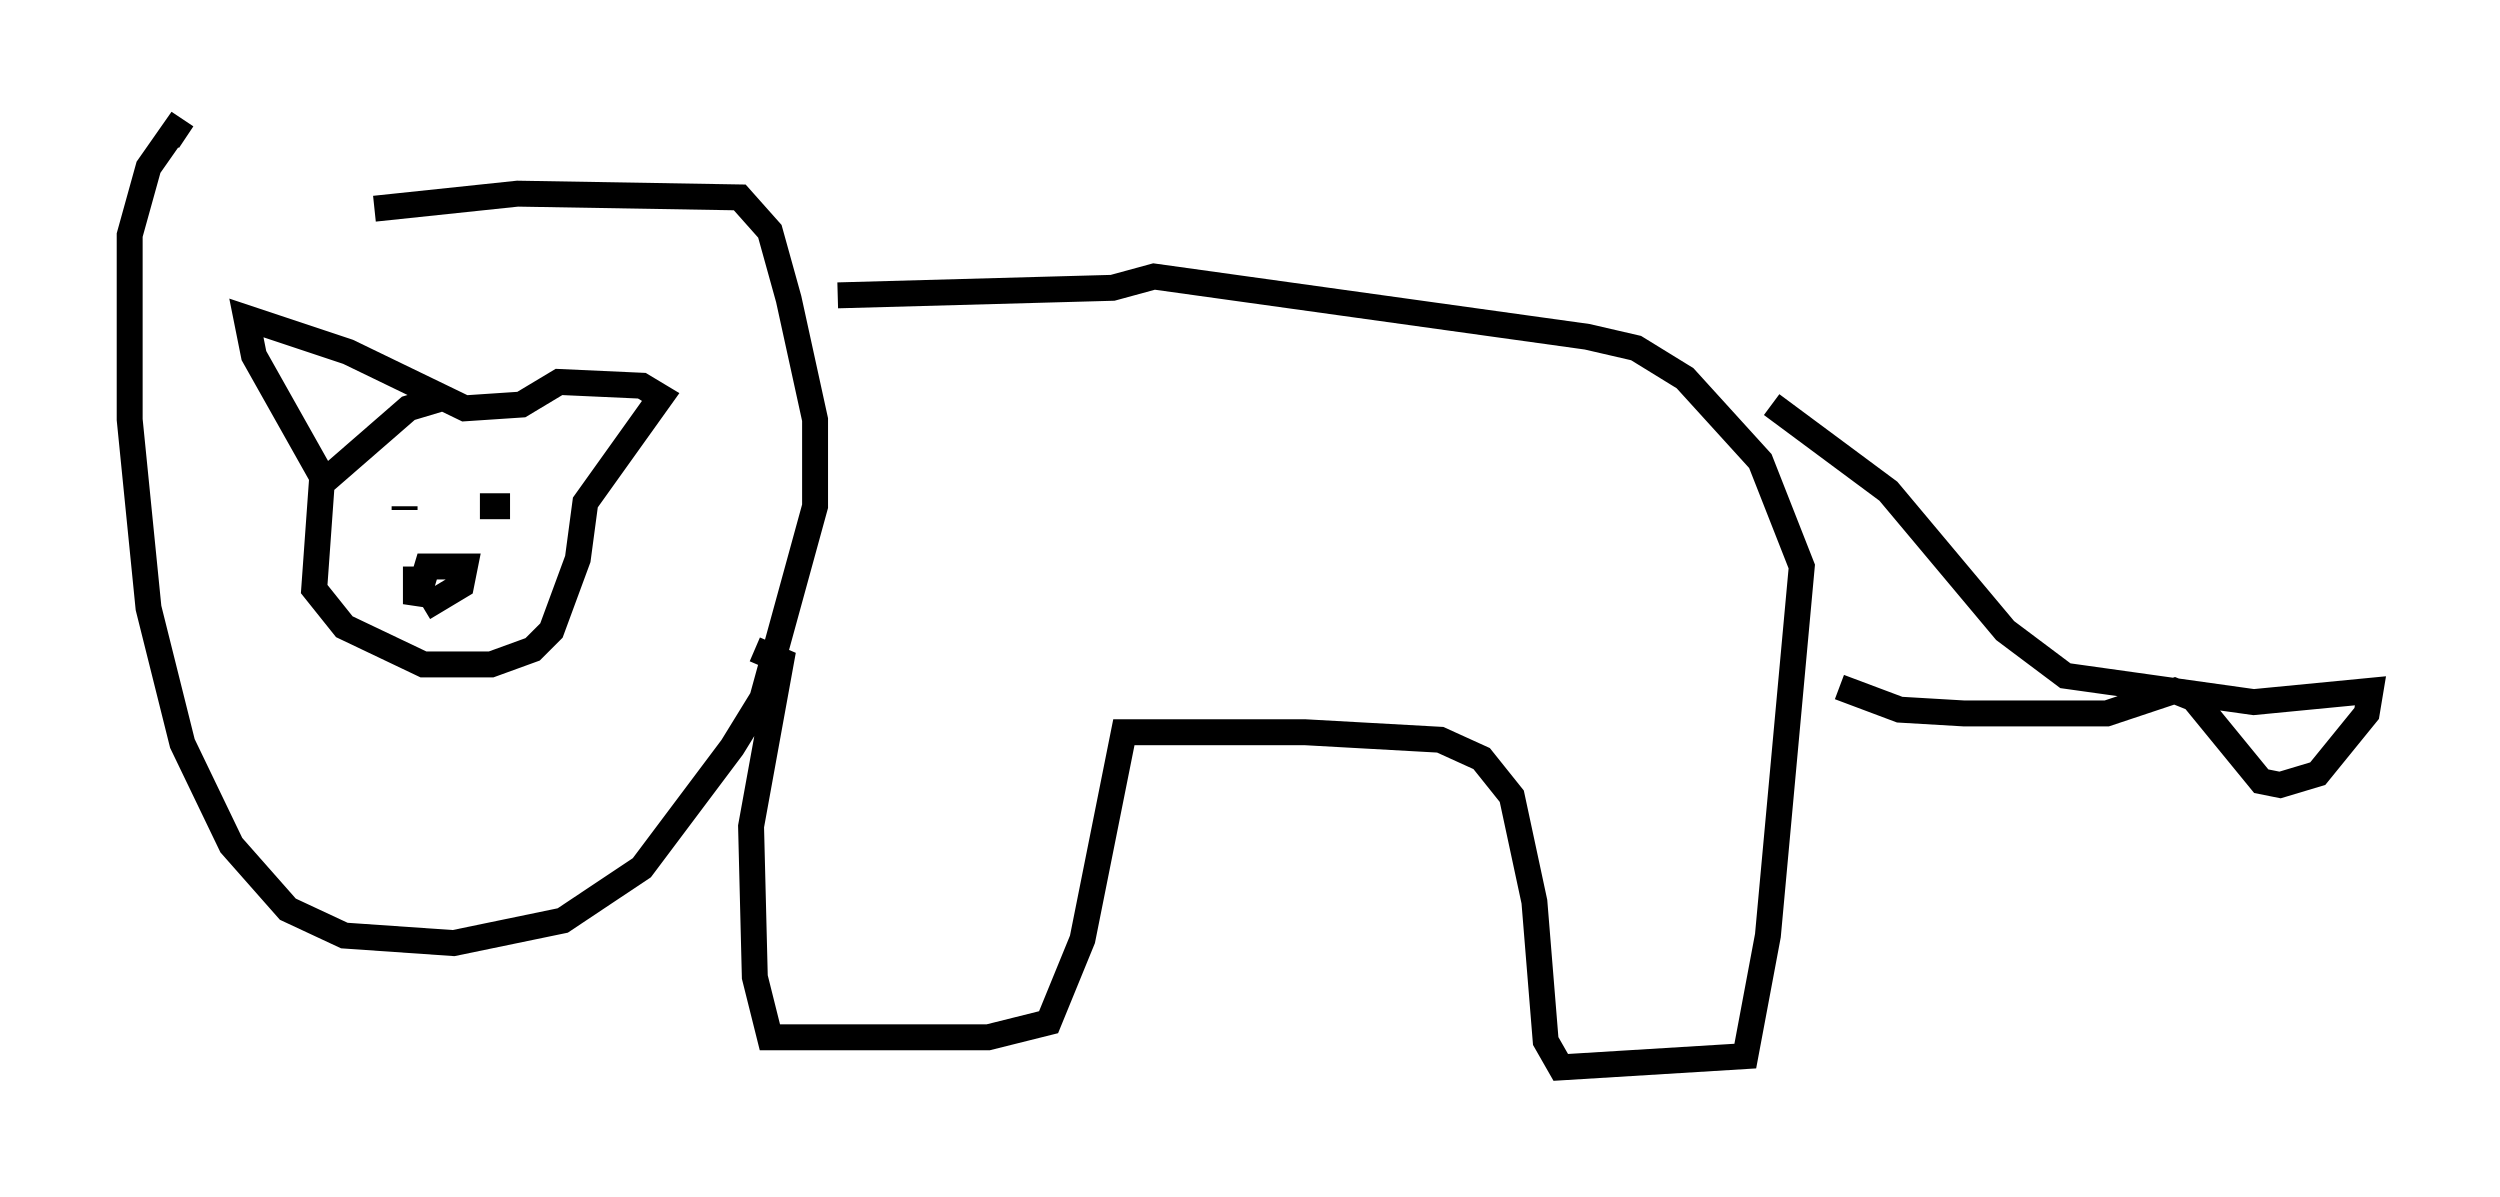 <?xml version="1.0" encoding="utf-8" ?>
<svg baseProfile="full" height="46.168" version="1.1" width="96.424" xmlns="http://www.w3.org/2000/svg" xmlns:ev="http://www.w3.org/2001/xml-events" xmlns:xlink="http://www.w3.org/1999/xlink"><defs /><rect fill="white" height="46.168" width="96.424" x="0" y="0" /><path d="M8.341, 10.374 m6.101, -2.324 l5.52, -0.581 8.57, 0.145 l1.162, 1.307 0.726, 2.615 l1.017, 4.648 0.0, 3.341 l-2.034, 7.408 -1.162, 1.888 l-3.486, 4.648 -3.05, 2.034 l-4.212, 0.872 -4.212, -0.291 l-2.179, -1.017 -2.179, -2.469 l-1.888, -3.922 -1.307, -5.229 l-0.726, -7.263 0.0, -7.117 l0.726, -2.615 1.017, -1.453 l0.436, 0.291 m10.022, 10.022 l-1.453, 0.436 -3.341, 2.905 l-0.291, 4.067 1.162, 1.453 l3.05, 1.453 2.615, 0.0 l1.598, -0.581 0.726, -0.726 l1.017, -2.76 0.291, -2.179 l2.905, -4.067 -0.726, -0.436 l-3.196, -0.145 -1.453, 0.872 l-2.179, 0.145 -4.503, -2.179 l-3.922, -1.307 0.291, 1.453 l2.615, 4.648 m3.196, 1.307 l0.0, -0.145 m2.905, 0.0 l1.162, 0.0 m-3.631, 2.324 l0.0, 1.453 0.436, -1.453 l1.453, 0.0 -0.145, 0.726 l-1.453, 0.872 m15.978, -12.056 l10.603, -0.291 1.598, -0.436 l16.704, 2.324 1.888, 0.436 l1.888, 1.162 2.905, 3.196 l1.598, 4.067 -1.307, 14.235 l-0.872, 4.648 -7.117, 0.436 l-0.581, -1.017 -0.436, -5.374 l-0.872, -4.067 -1.162, -1.453 l-1.598, -0.726 -5.229, -0.291 l-6.972, 0.0 -1.598, 7.989 l-1.307, 3.196 -2.324, 0.581 l-8.425, 0.0 -0.581, -2.324 l-0.145, -5.81 1.162, -6.391 l-1.017, -0.436 m39.218, -9.441 l4.503, 3.341 4.503, 5.374 l2.324, 1.743 7.263, 1.017 l4.503, -0.436 -0.145, 0.872 l-1.888, 2.324 -1.453, 0.436 l-0.726, -0.145 -2.615, -3.196 l-0.726, -0.291 -2.615, 0.872 l-5.52, 0.0 -2.469, -0.145 l-2.324, -0.872 " fill="none" stroke="black" stroke-width="1" /></svg>
